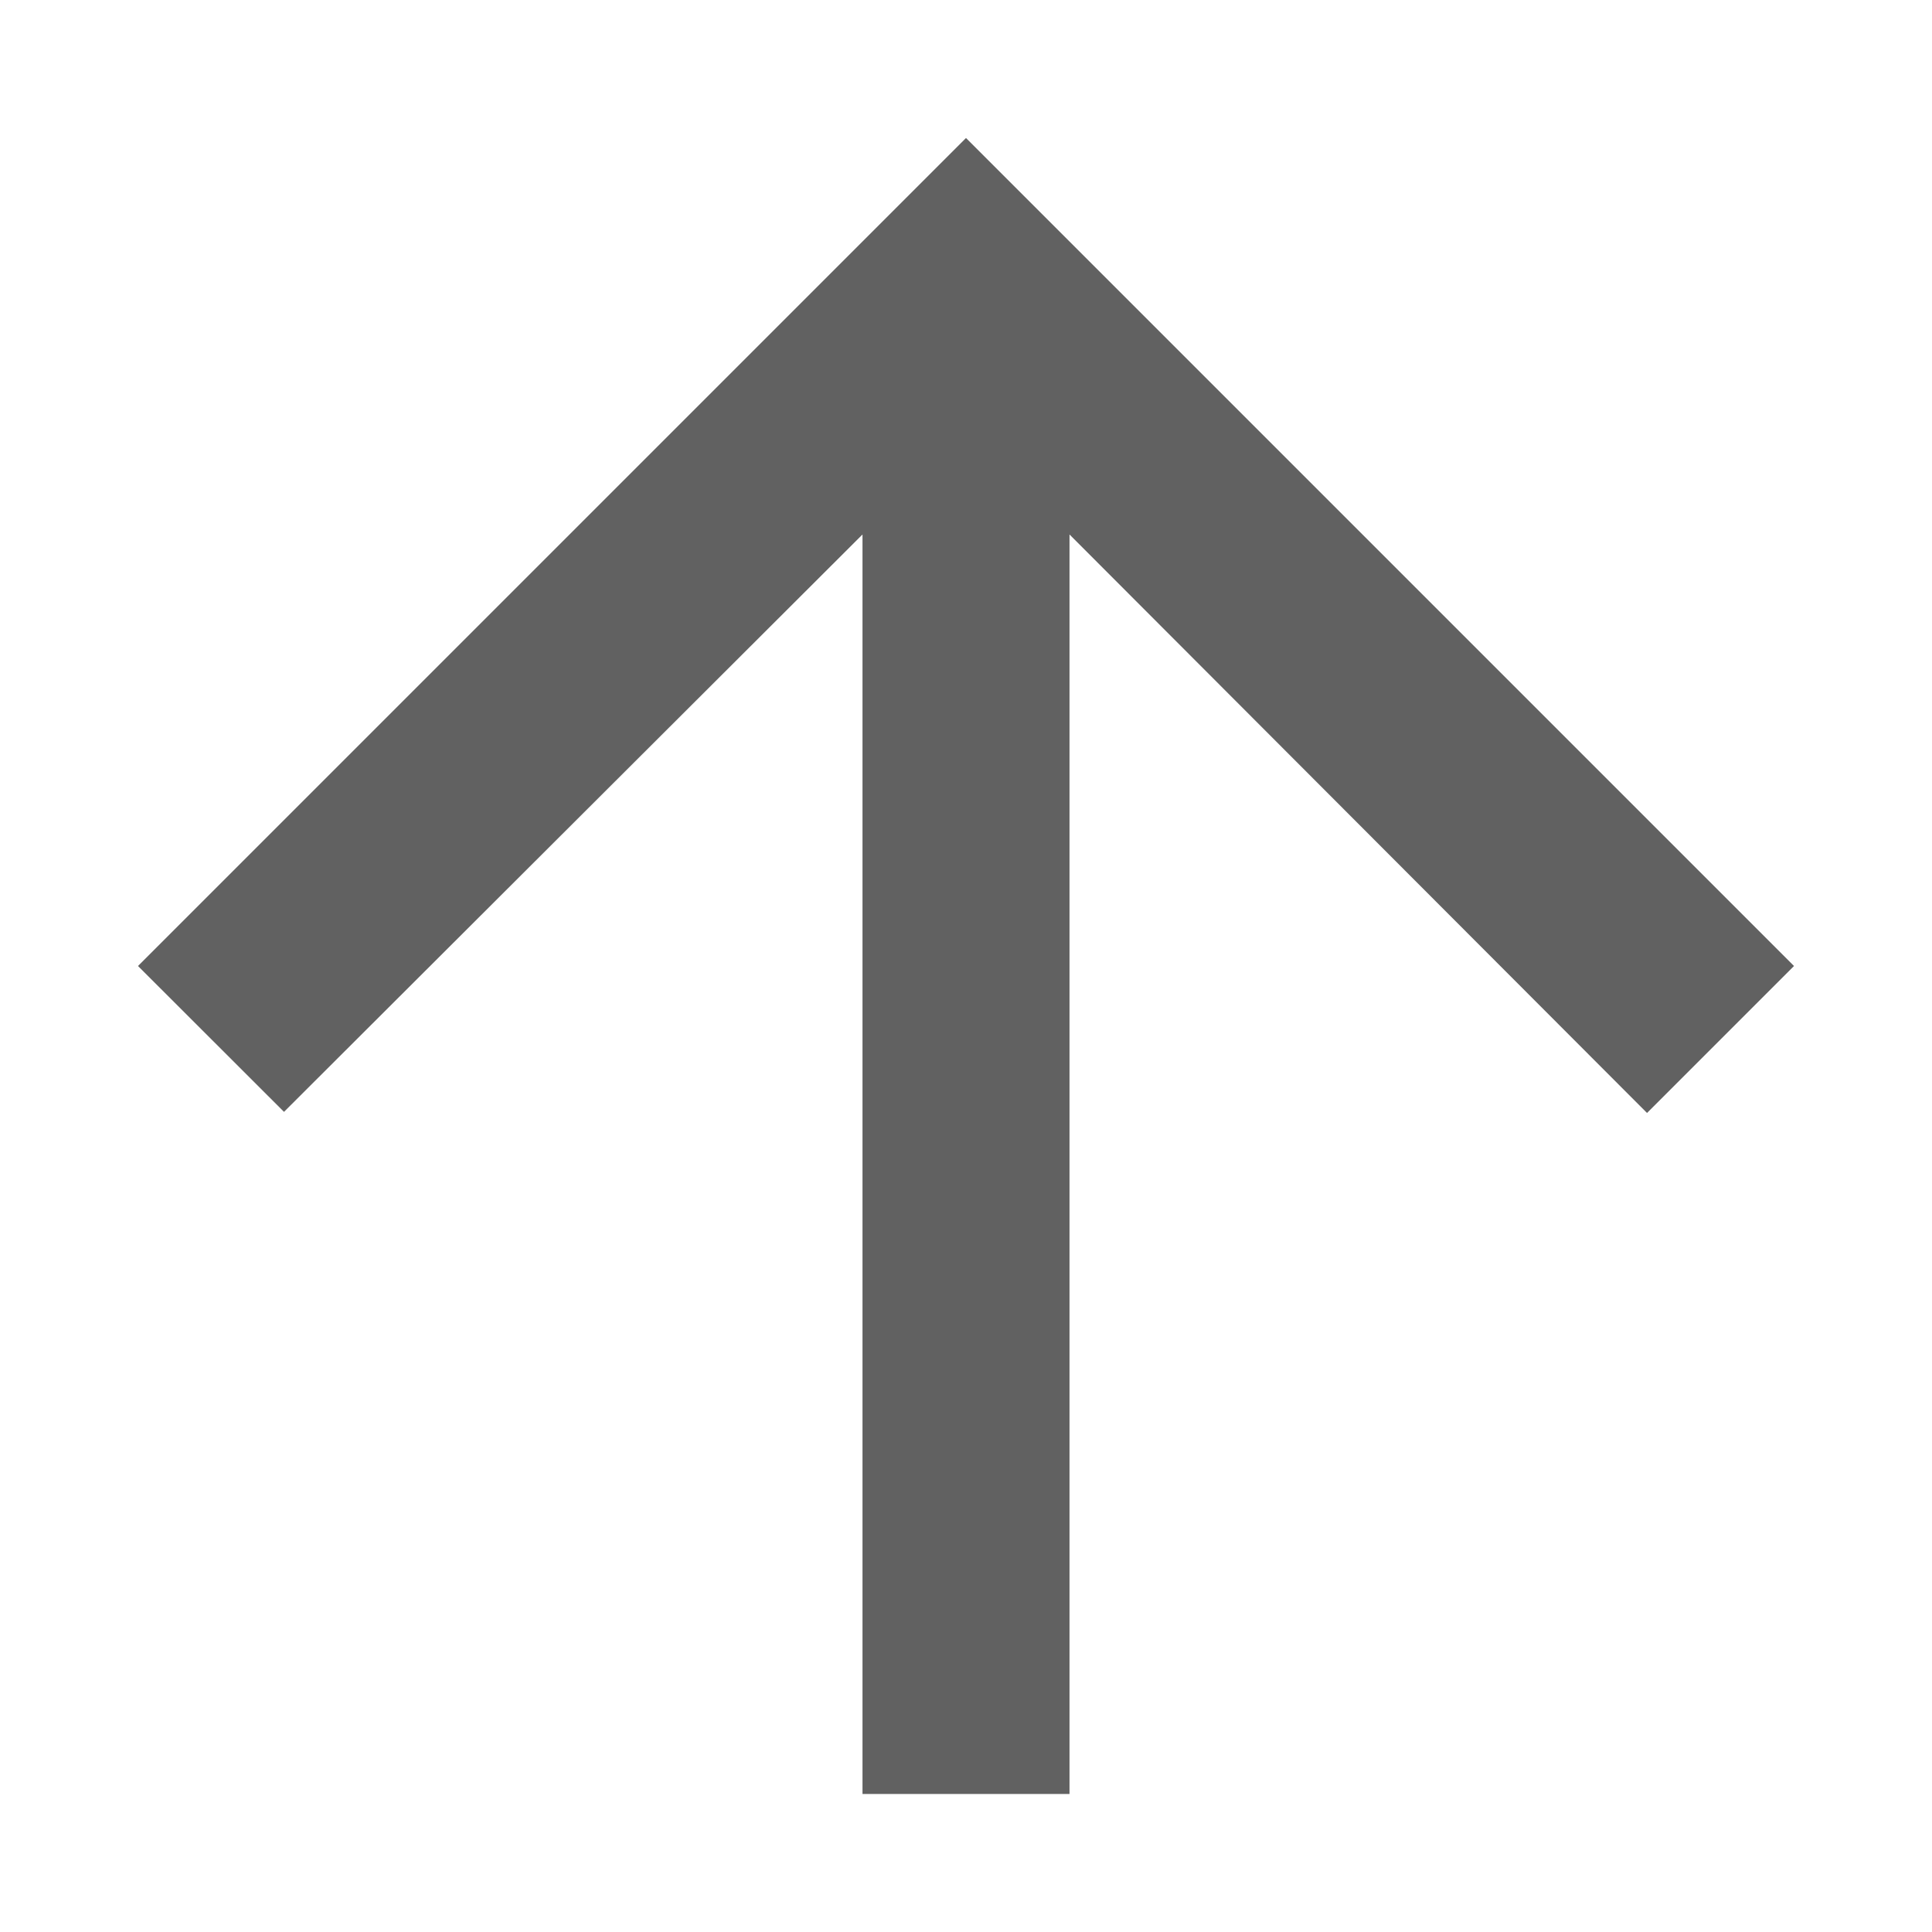 <svg width="14" height="14" viewBox="0 0 14 14" fill="none" xmlns="http://www.w3.org/2000/svg">
<path class="jp-icon3" d="M1 7L2.058 8.057L6.25 3.873V13H7.75V3.873L11.935 8.065L13 7L7 1L1 7Z" fill="#616161"/>
</svg>
